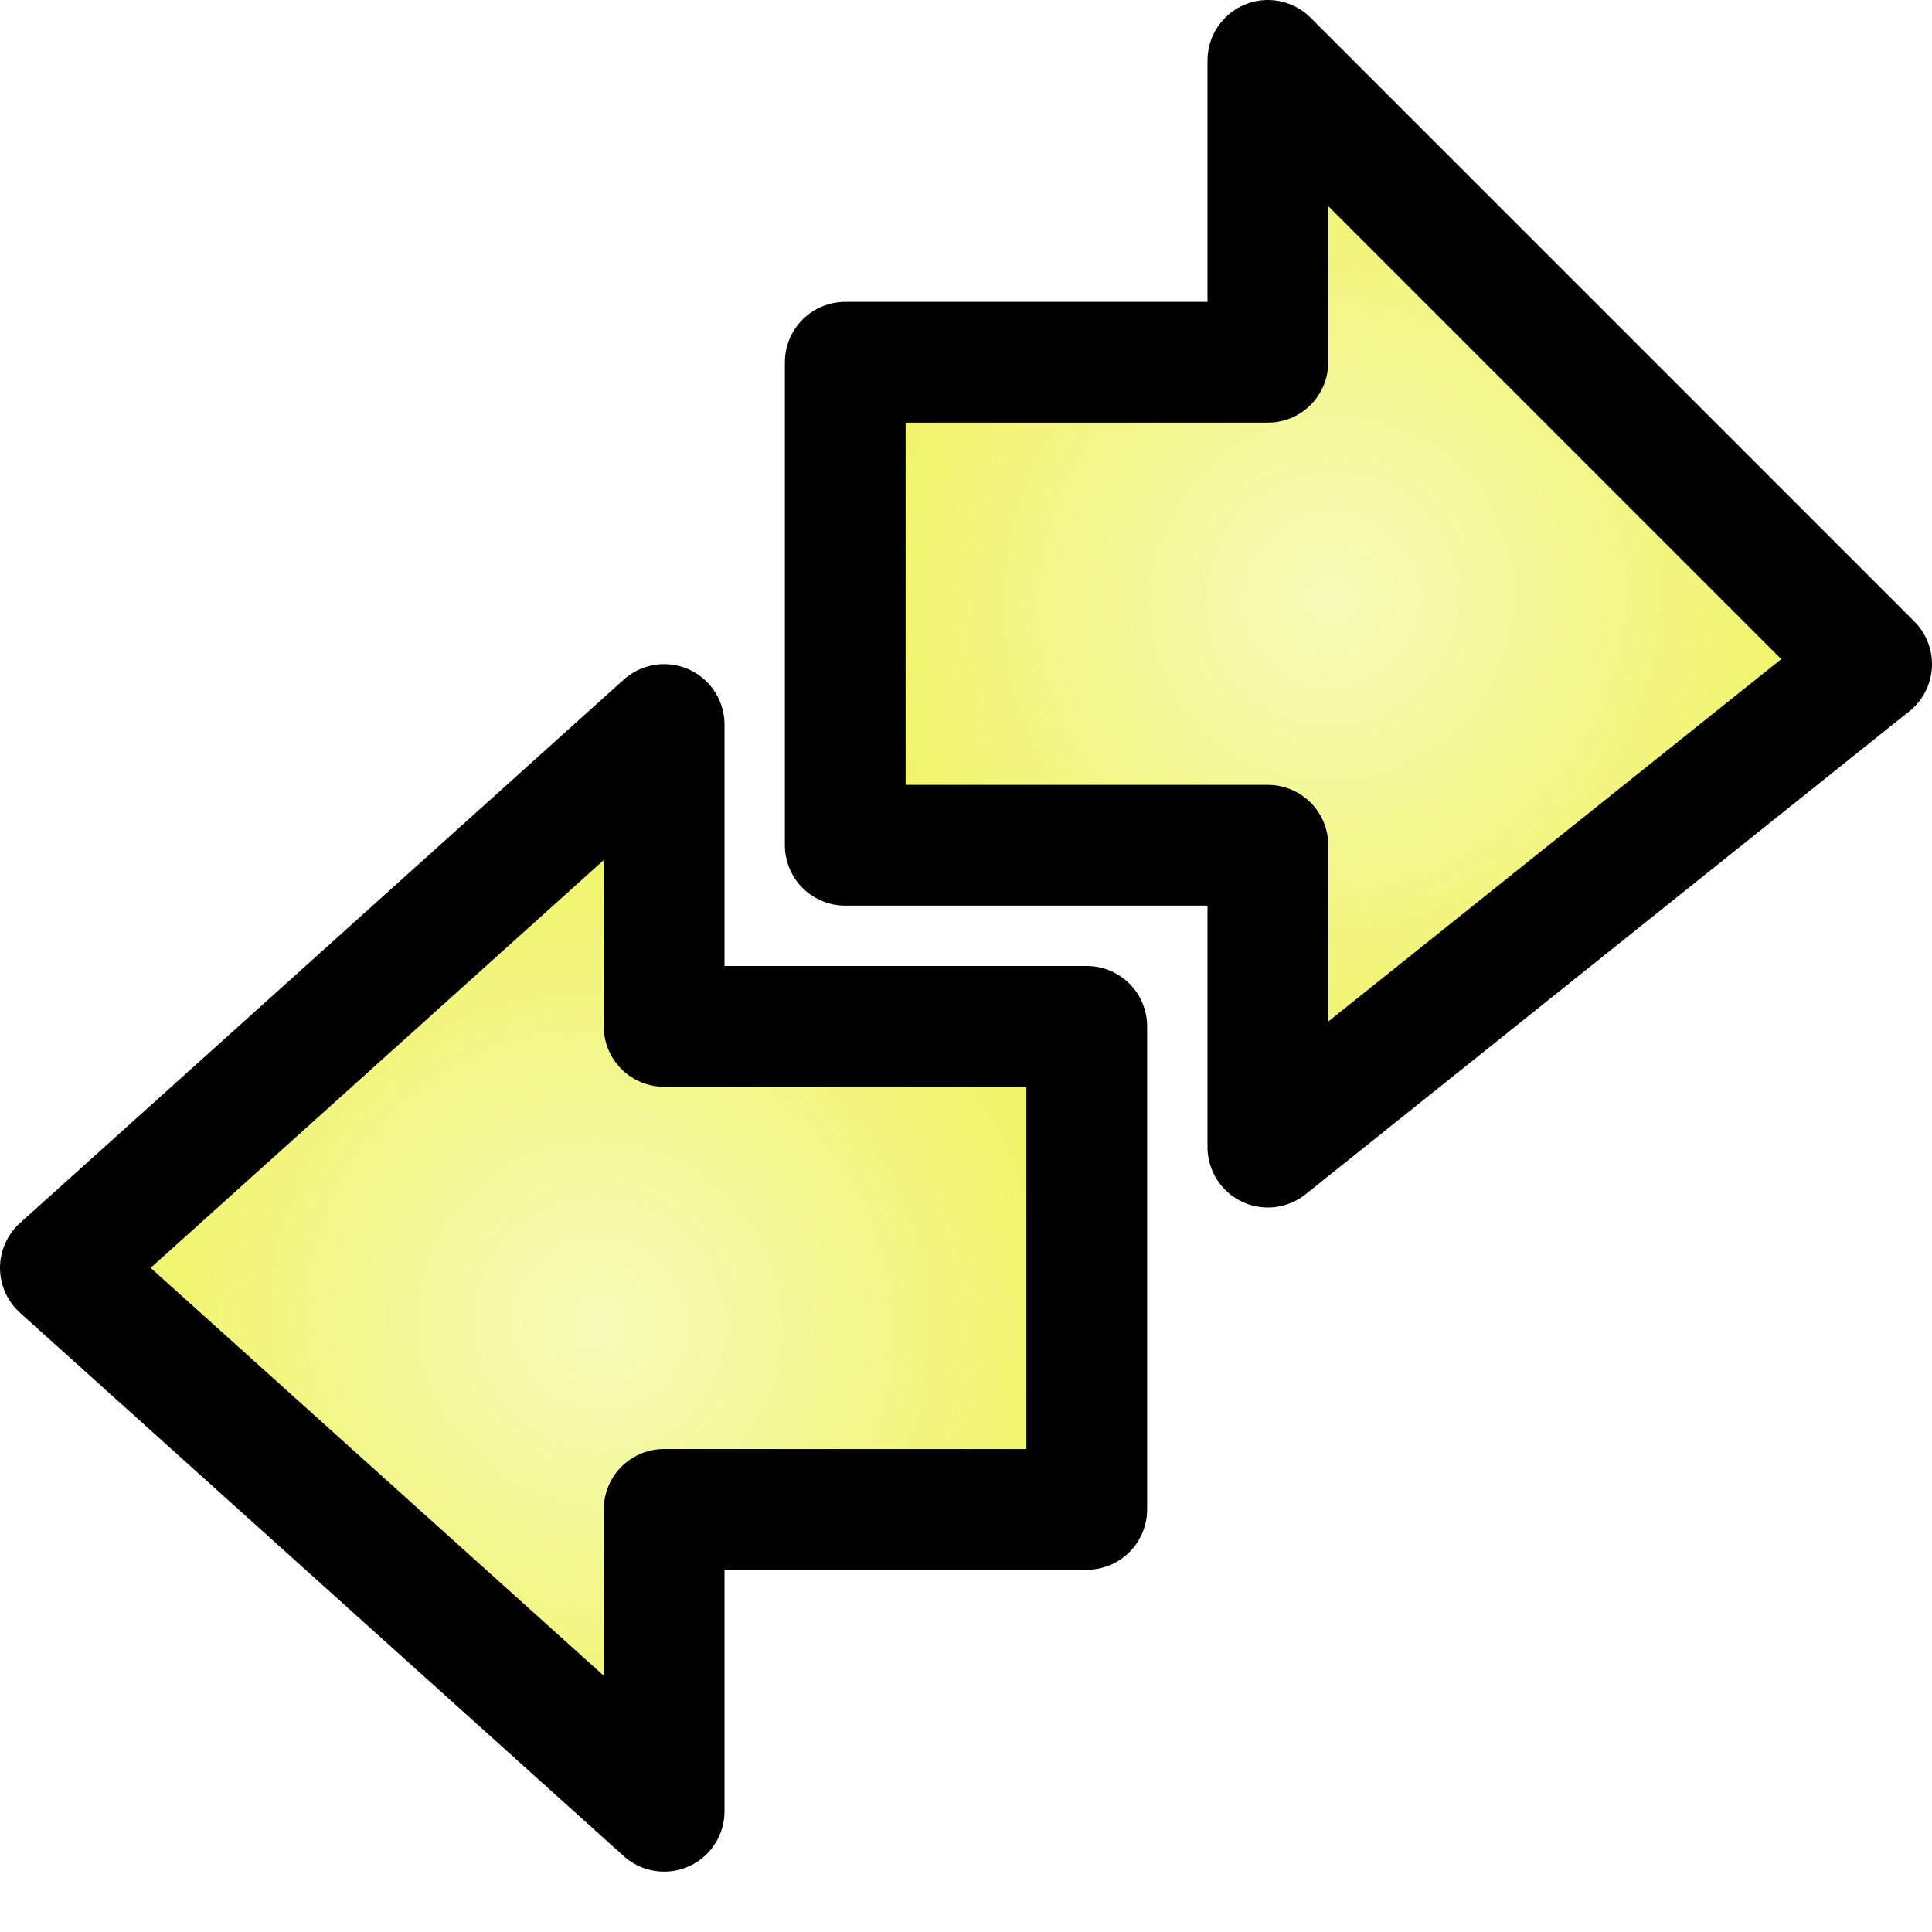 <?xml version="1.0" encoding="UTF-8" standalone="no"?>
<!-- Created with Inkscape (http://www.inkscape.org/) -->
<svg
   xmlns:dc="http://purl.org/dc/elements/1.1/"
   xmlns:cc="http://web.resource.org/cc/"
   xmlns:rdf="http://www.w3.org/1999/02/22-rdf-syntax-ns#"
   xmlns:svg="http://www.w3.org/2000/svg"
   xmlns="http://www.w3.org/2000/svg"
   xmlns:xlink="http://www.w3.org/1999/xlink"
   xmlns:sodipodi="http://sodipodi.sourceforge.net/DTD/sodipodi-0.dtd"
   xmlns:inkscape="http://www.inkscape.org/namespaces/inkscape"
   width="32px"
   height="32px"
   id="svg2160"
   sodipodi:version="0.32"
   inkscape:version="0.45"
   inkscape:export-filename="foo"
   inkscape:export-xdpi="67.5"
   inkscape:export-ydpi="67.5"
   sodipodi:docbase="/home/argggh/privat/tshirt-art"
   sodipodi:docname="diff.svg"
   inkscape:output_extension="org.inkscape.output.svg.inkscape"
   sodipodi:modified="true">
  <defs
     id="defs2162">
    <linearGradient
       id="linearGradient3207">
      <stop
         style="stop-color:#e8ef1f;stop-opacity:0.314;"
         offset="0"
         id="stop3209" />
      <stop
         style="stop-color:#e8ef1f;stop-opacity:1;"
         offset="1"
         id="stop3211" />
    </linearGradient>
    <linearGradient
       id="linearGradient3185">
      <stop
         style="stop-color:#ed2929;stop-opacity:1;"
         offset="1"
         id="stop3187" />
    </linearGradient>
    <radialGradient
       inkscape:collect="always"
       xlink:href="#linearGradient3207"
       id="radialGradient3217"
       cx="16"
       cy="16"
       fx="16"
       fy="16"
       r="15"
       gradientUnits="userSpaceOnUse" />
    <radialGradient
       inkscape:collect="always"
       xlink:href="#linearGradient3207"
       id="radialGradient3246"
       gradientUnits="userSpaceOnUse"
       cx="23.323"
       cy="10.579"
       fx="23.323"
       fy="10.579"
       r="15"
       gradientTransform="matrix(-0.74,-0.673,0.69,-0.76,32.019,33.654)" />
    <radialGradient
       inkscape:collect="always"
       xlink:href="#linearGradient3207"
       id="radialGradient3250"
       gradientUnits="userSpaceOnUse"
       gradientTransform="matrix(0.74,-0.673,-0.69,-0.76,-1.8907e-2,45.654)"
       cx="23.323"
       cy="10.579"
       fx="23.323"
       fy="10.579"
       r="15" />
  </defs>
  <sodipodi:namedview
     id="base"
     pagecolor="#ffffff"
     bordercolor="#666666"
     borderopacity="1.0"
     inkscape:pageopacity="0.0"
     inkscape:pageshadow="2"
     inkscape:zoom="15.836083"
     inkscape:cx="16.28893"
     inkscape:cy="16.801809"
     inkscape:current-layer="layer1"
     showgrid="true"
     inkscape:grid-bbox="false"
     inkscape:document-units="px"
     inkscape:window-width="822"
     inkscape:window-height="1025"
     inkscape:window-x="280"
     inkscape:window-y="96"
     objecttolerance="50"
     guidetolerance="50"
     inkscape:object-nodes="false"
     inkscape:object-points="false"
     inkscape:object-bbox="false"
     inkscape:guide-bbox="false"
     inkscape:grid-points="true"
     inkscape:object-paths="false" />
  <g
     id="layer1"
     inkscape:label="Layer 1"
     inkscape:groupmode="layer">
    <path
       style="fill:url(#radialGradient3246);fill-opacity:1;fill-rule:nonzero;stroke:#000000;stroke-width:2;stroke-linecap:square;stroke-linejoin:round;stroke-miterlimit:16.7;stroke-opacity:1"
       d="M 31,11 L 21,1 L 21,6 L 14,6 L 14,14 L 21,14 L 21,19 L 31,11 z "
       id="rect2168"
       sodipodi:nodetypes="cccccccc" />
    <path
       style="fill:url(#radialGradient3250);fill-opacity:1;fill-rule:nonzero;stroke:#000000;stroke-width:2;stroke-linecap:square;stroke-linejoin:round;stroke-miterlimit:16.7;stroke-opacity:1"
       d="M 1,21 L 11,12 L 11,17 L 18,17 L 18,25 L 11,25 L 11,30 L 1,21 z "
       id="path3248"
       sodipodi:nodetypes="cccccccc" />
  </g>
</svg>
